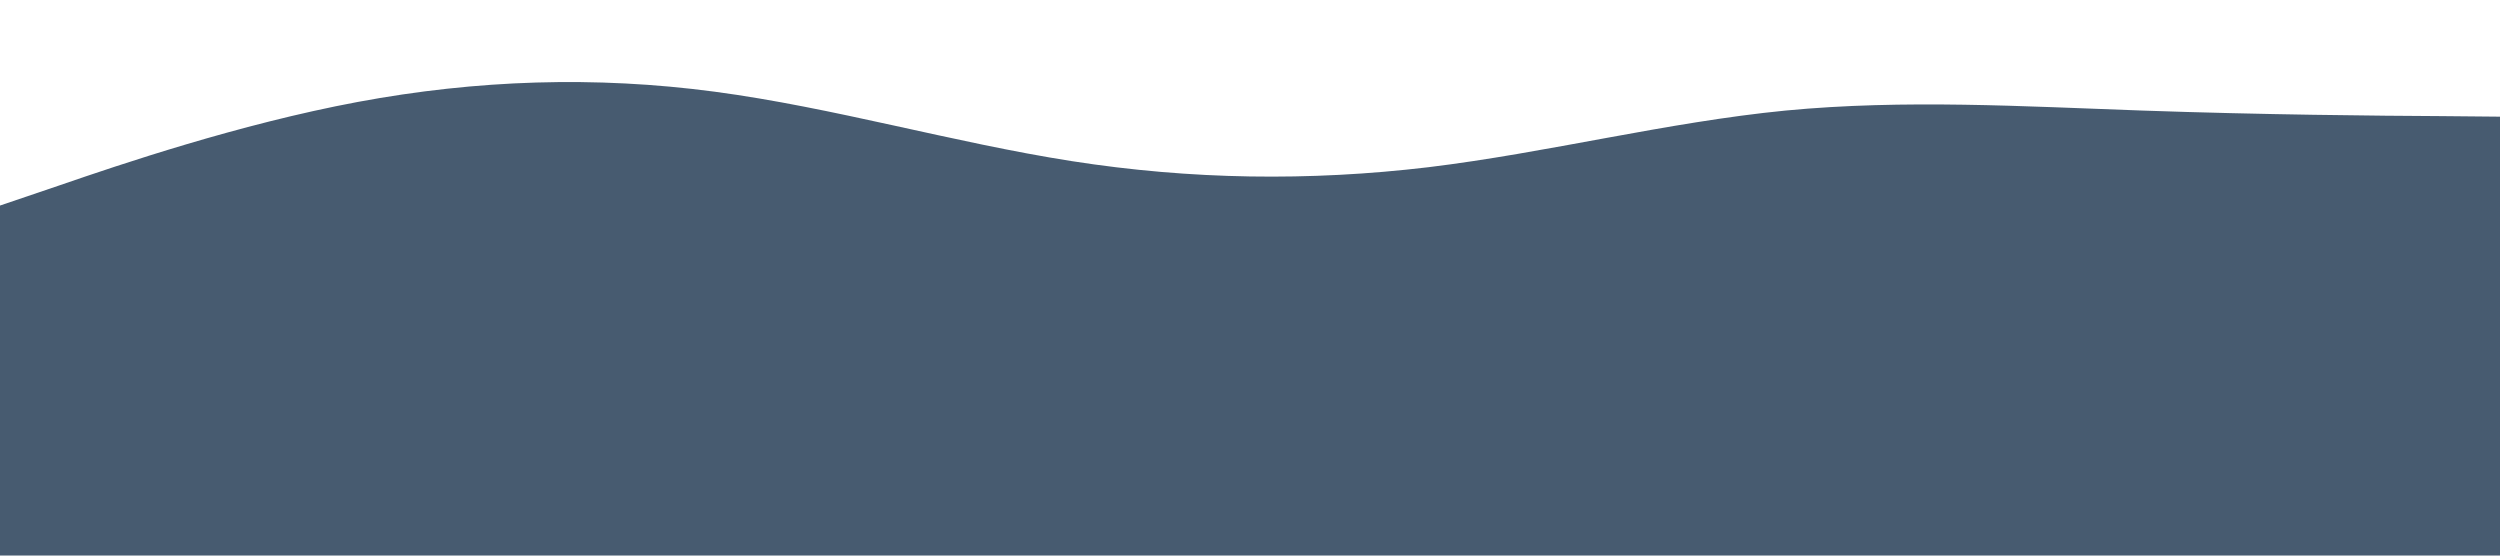 <svg id="visual" viewBox="0 0 900 200" width="900" height="200" xmlns="http://www.w3.org/2000/svg" xmlns:xlink="http://www.w3.org/1999/xlink" version="1.1"><rect x="0" y="0" width="900" height="200" fill="#475B70"></rect><path d="M0 74L21.5 66.7C43 59.3 86 44.7 128.8 36.7C171.7 28.7 214.3 27.3 257.2 33C300 38.7 343 51.3 385.8 58C428.7 64.7 471.3 65.3 514.2 60.2C557 55 600 44 642.8 39.8C685.7 35.7 728.3 38.3 771.2 39.8C814 41.3 857 41.7 878.5 41.8L900 42L900 0L878.5 0C857 0 814 0 771.2 0C728.3 0 685.7 0 642.8 0C600 0 557 0 514.2 0C471.3 0 428.7 0 385.8 0C343 0 300 0 257.2 0C214.3 0 171.7 0 128.8 0C86 0 43 0 21.5 0L0 0Z" fill="#fff" stroke-linecap="round" stroke-linejoin="miter"></path></svg>